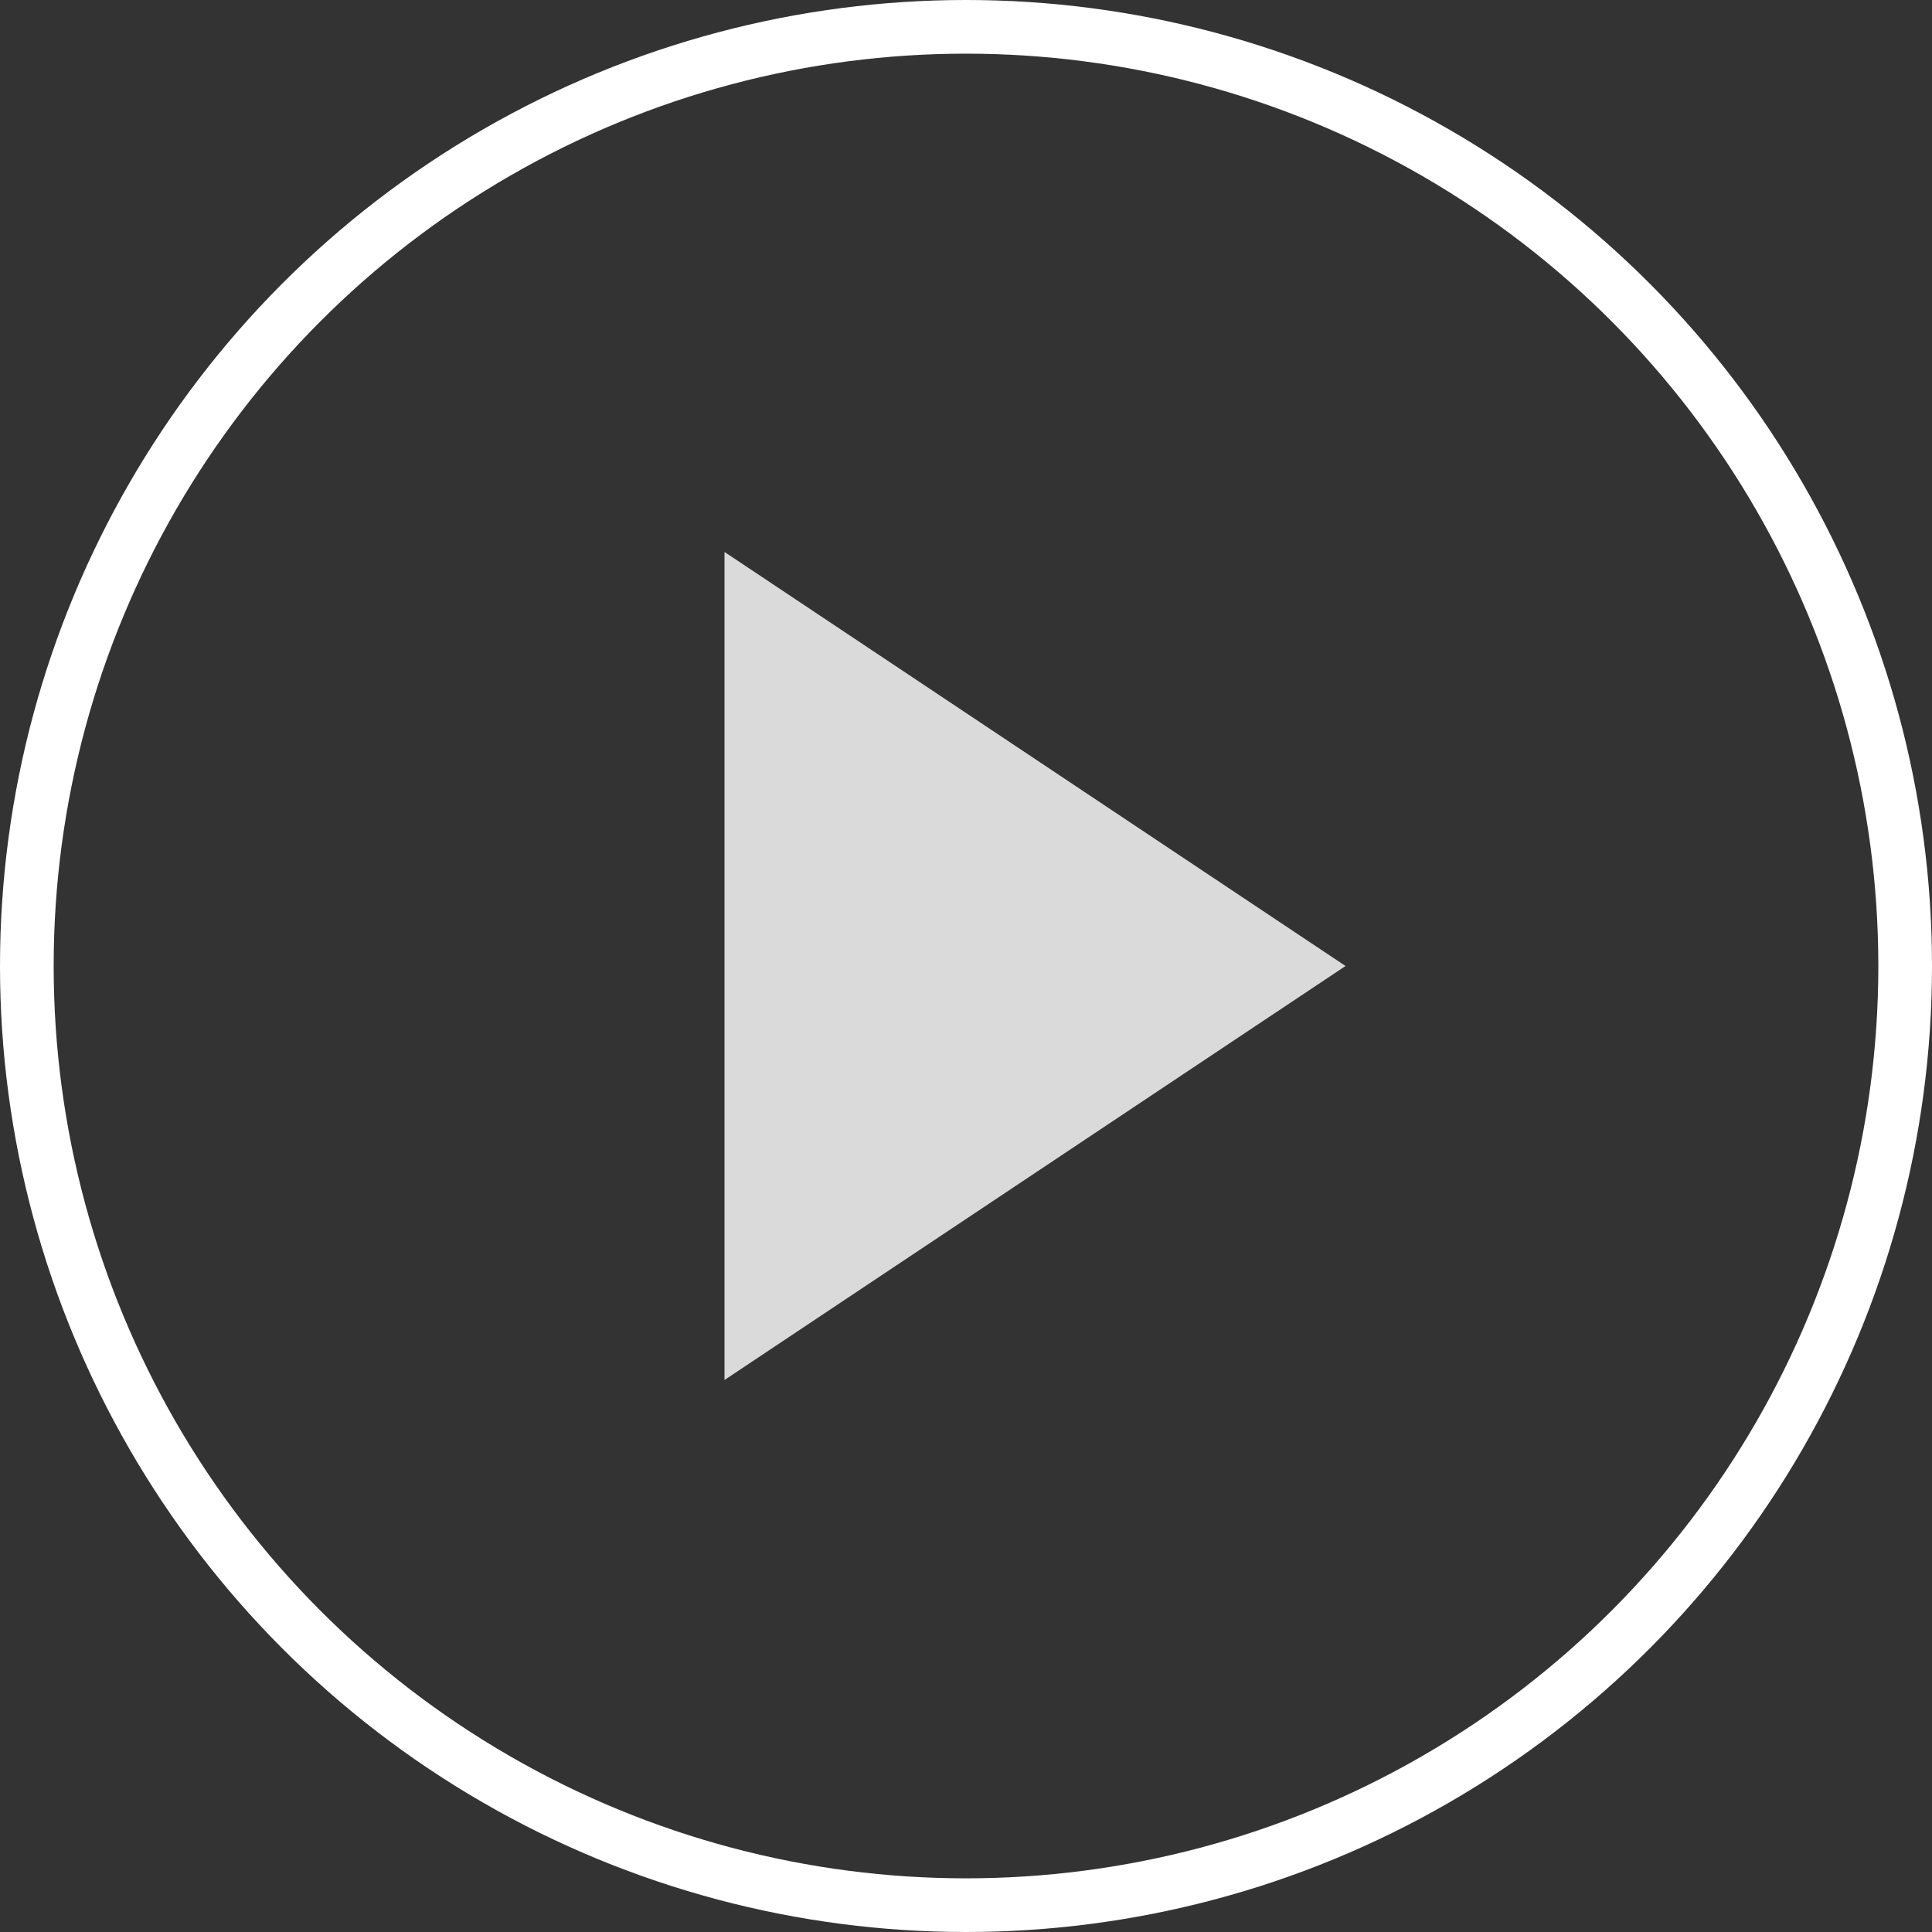 <svg xmlns="http://www.w3.org/2000/svg" width="36" height="36" viewBox="0 0 36 36">
    <rect x="0" y="0" width="36" height="36" fill="#333333" stroke="none"/>
    <g fill="none" fill-rule="evenodd">
        <g>
            <g transform="translate(-701 -835) translate(701 835)">
                <circle cx="18" cy="18" r="17.5" stroke="#FFF"/>
                <path fill="#FFF" d="M19.286 12.214L27 23.786 11.571 23.786z" opacity=".819" transform="rotate(90 19.286 18)"/>
            </g>
        </g>
    </g>
</svg>
